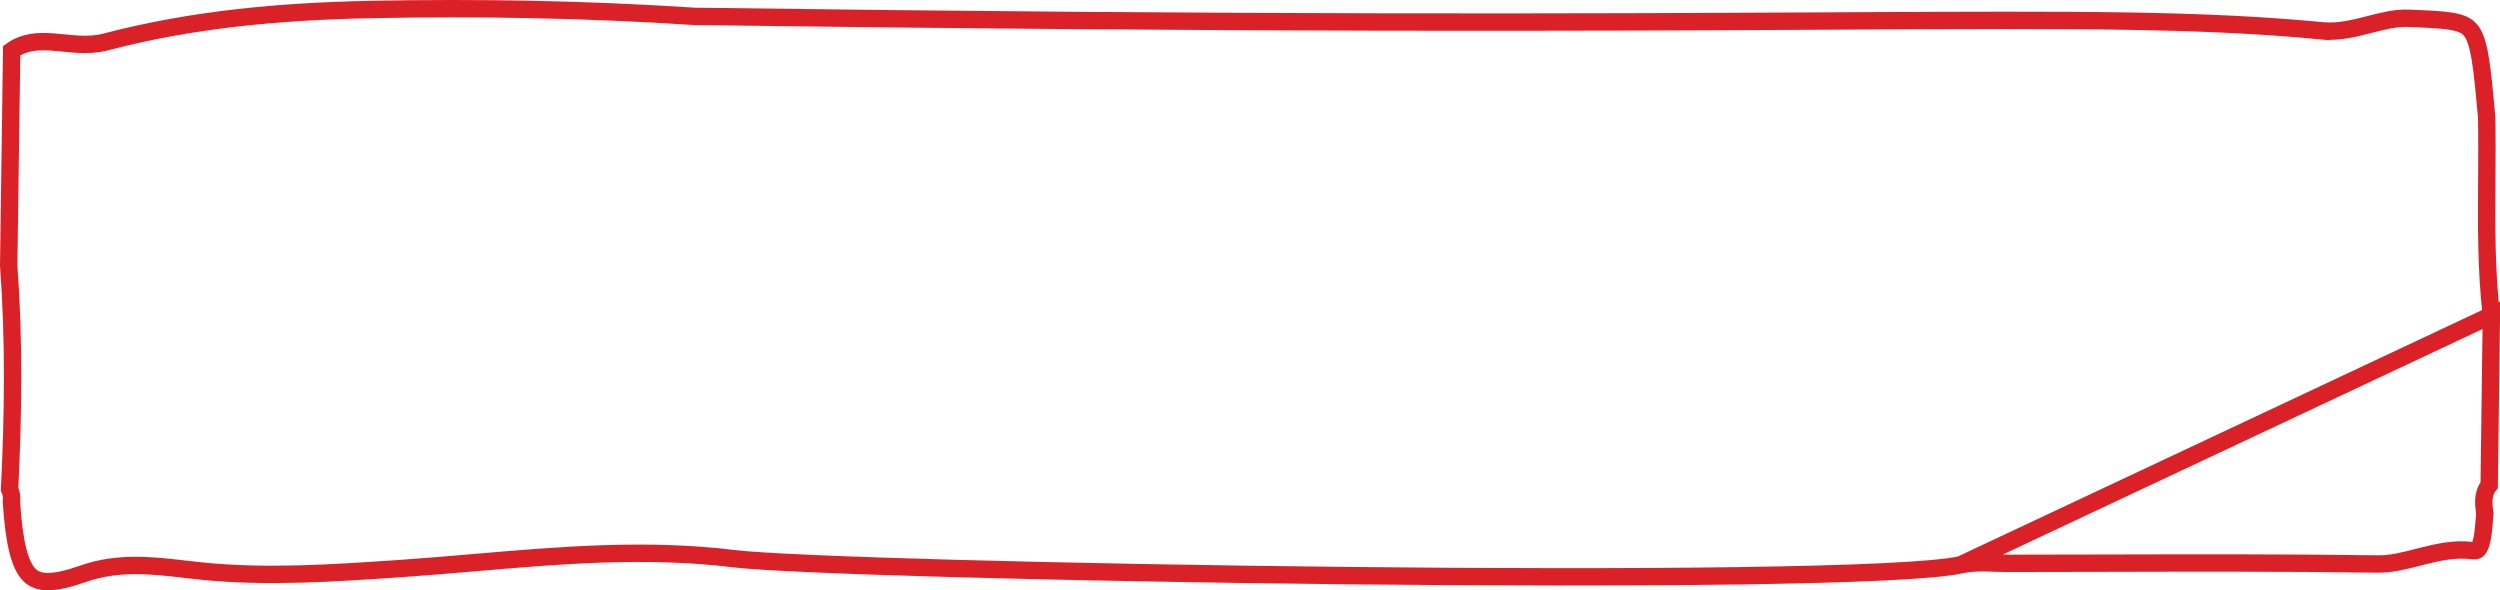 <svg xmlns="http://www.w3.org/2000/svg" width="288" height="68" viewBox="0 0 288 68" fill="none">
  <path d="M287.006 36.322L286.753 55.897C286.333 56.406 286.176 56.993 286.14 57.538C286.105 58.065 286.181 58.632 286.241 59.076C286.246 59.112 286.25 59.148 286.255 59.182C286.226 59.479 286.202 59.77 286.178 60.054C286.102 60.983 286.031 61.832 285.828 62.528C285.697 62.977 285.548 63.212 285.423 63.324C285.342 63.397 285.21 63.478 284.875 63.435L284.875 63.435C282.808 63.166 280.847 63.616 279.064 64.069C278.904 64.11 278.746 64.15 278.589 64.19C276.94 64.612 275.445 64.995 273.915 64.973L273.914 64.973C263.241 64.824 252.564 64.85 241.896 64.877C238.301 64.886 234.707 64.895 231.115 64.897C230.713 64.897 230.306 64.884 229.882 64.869L229.775 64.865C229.389 64.852 228.988 64.838 228.587 64.834C227.711 64.825 226.782 64.863 225.849 65.071L287.006 36.322ZM287.006 36.322C286.403 31.157 286.441 25.913 286.478 20.743C286.495 18.313 286.512 15.9 286.463 13.518C286.188 10.465 285.985 8.248 285.701 6.602C285.412 4.933 285.066 4.026 284.617 3.48C284.209 2.982 283.614 2.664 282.472 2.464C281.375 2.271 279.938 2.21 277.932 2.126C277.783 2.12 277.631 2.113 277.476 2.107C275.988 2.044 274.531 2.418 272.908 2.835L272.791 2.865C271.177 3.279 269.387 3.727 267.52 3.551L267.615 2.555L267.52 3.55C253.69 2.237 239.84 2.271 212.896 2.409L210.671 2.421C183.775 2.56 144.214 2.765 80.015 1.884L79.99 1.884L79.964 1.882C67.486 1.068 55.027 0.846 42.578 1.099C32.398 1.306 22.21 2.199 12.182 4.832L12.182 4.832C11.086 5.119 10.002 5.144 8.979 5.09C8.467 5.062 7.959 5.015 7.47 4.967C7.412 4.961 7.355 4.955 7.298 4.95C6.865 4.907 6.448 4.866 6.032 4.836C4.313 4.716 2.796 4.813 1.344 5.825L1.001 30.591C1.641 39.185 1.521 47.774 1.105 56.341C1.325 56.806 1.384 57.313 1.315 57.823C1.468 60.163 1.7 61.998 2.052 63.403C2.412 64.839 2.874 65.723 3.406 66.247C3.903 66.737 4.551 67.001 5.521 67C6.529 66.999 7.836 66.711 9.548 66.107L9.548 66.107C13.593 64.679 17.547 65.137 21.321 65.575C22.028 65.657 22.728 65.738 23.422 65.806C30.855 66.534 38.363 66.024 45.969 65.507L46.08 65.5C48.898 65.308 51.727 65.066 54.566 64.822C64.421 63.976 74.403 63.12 84.497 64.354C90.616 65.103 122.836 65.976 155.179 66.311C171.33 66.478 187.48 66.511 200.372 66.328C206.819 66.236 212.444 66.091 216.844 65.881C221.276 65.671 224.382 65.398 225.848 65.072L287.006 36.322Z" stroke="#DA2128" stroke-width="2"/>
</svg>